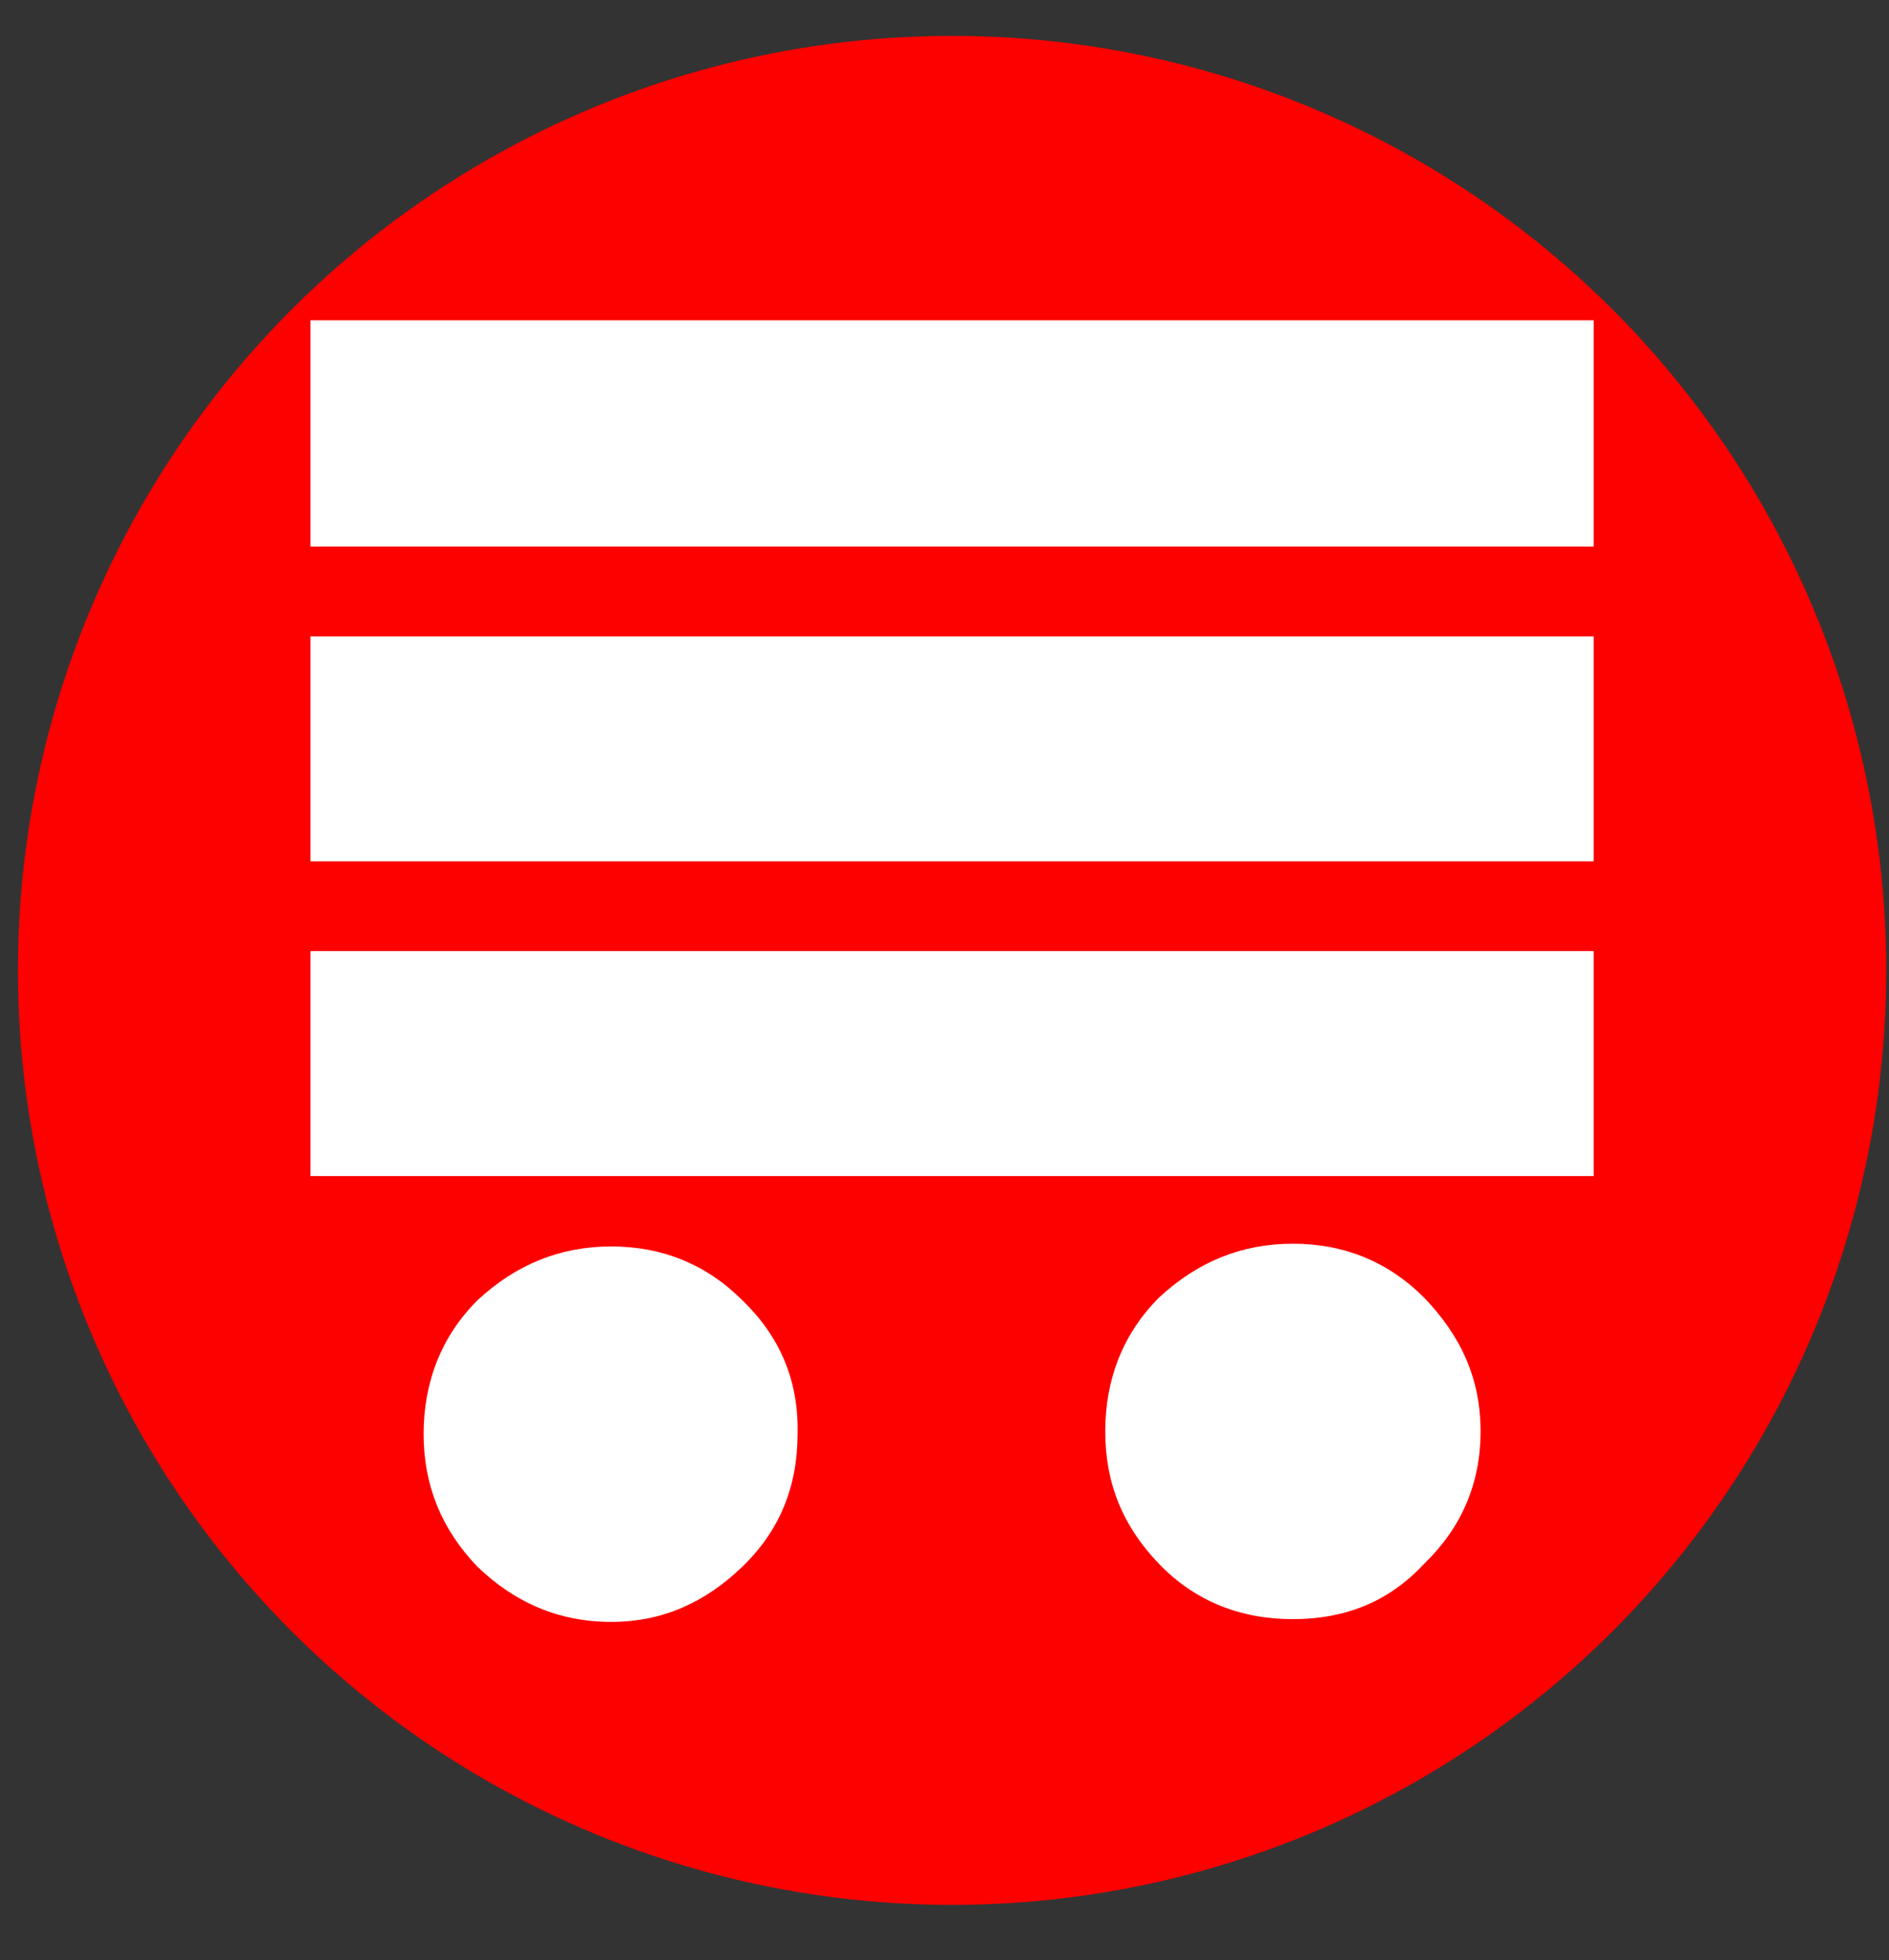 <?xml version="1.0" encoding="utf-8"?>
<!-- Generator: Adobe Illustrator 25.2.1, SVG Export Plug-In . SVG Version: 6.00 Build 0)  -->
<svg version="1.1" id="Camada_1" xmlns="http://www.w3.org/2000/svg" xmlns:xlink="http://www.w3.org/1999/xlink" x="0px" y="0px"
	 viewBox="0 0 136.9 142" style="enable-background:new 0 0 136.9 142;" xml:space="preserve">
<rect x="0" y="0" width="136.9" height="142" fill="#333333" stroke="none"/>
<style type="text/css">
	.st0{fill:#FD0000;}
	.st1{fill:#FFFFFF;}
</style>
<circle class="st0" cx="69" cy="70.3" r="67.7"/>
<g>
	<rect x="22.5" y="23.2" class="st1" width="93" height="16.4"/>
	<rect x="22.5" y="68.9" class="st1" width="93" height="16.3"/>
	<rect x="22.5" y="46.1" class="st1" width="93" height="16.3"/>
	<path class="st1" d="M103.2,113.3c2.7-2.6,4.1-5.8,4.1-9.6s-1.4-6.9-4.1-9.7c-2.6-2.6-5.8-3.9-9.5-3.9c-3.7,0-6.9,1.3-9.7,3.9
		c-2.6,2.6-3.9,5.9-3.9,9.7s1.3,6.9,3.9,9.6s5.9,4,9.7,4C97.4,117.3,100.6,116.1,103.2,113.3z"/>
	<path class="st1" d="M53.8,94.2c-2.6-2.6-5.8-3.9-9.5-3.9c-3.7,0-6.9,1.3-9.7,3.9c-2.6,2.6-3.9,5.9-3.9,9.7c0,3.7,1.3,6.9,3.9,9.6
		c2.7,2.6,5.9,4,9.7,4c3.7,0,6.8-1.4,9.5-4s4-5.8,4-9.6C57.9,100,56.5,96.8,53.8,94.2z"/>
</g>
</svg>
